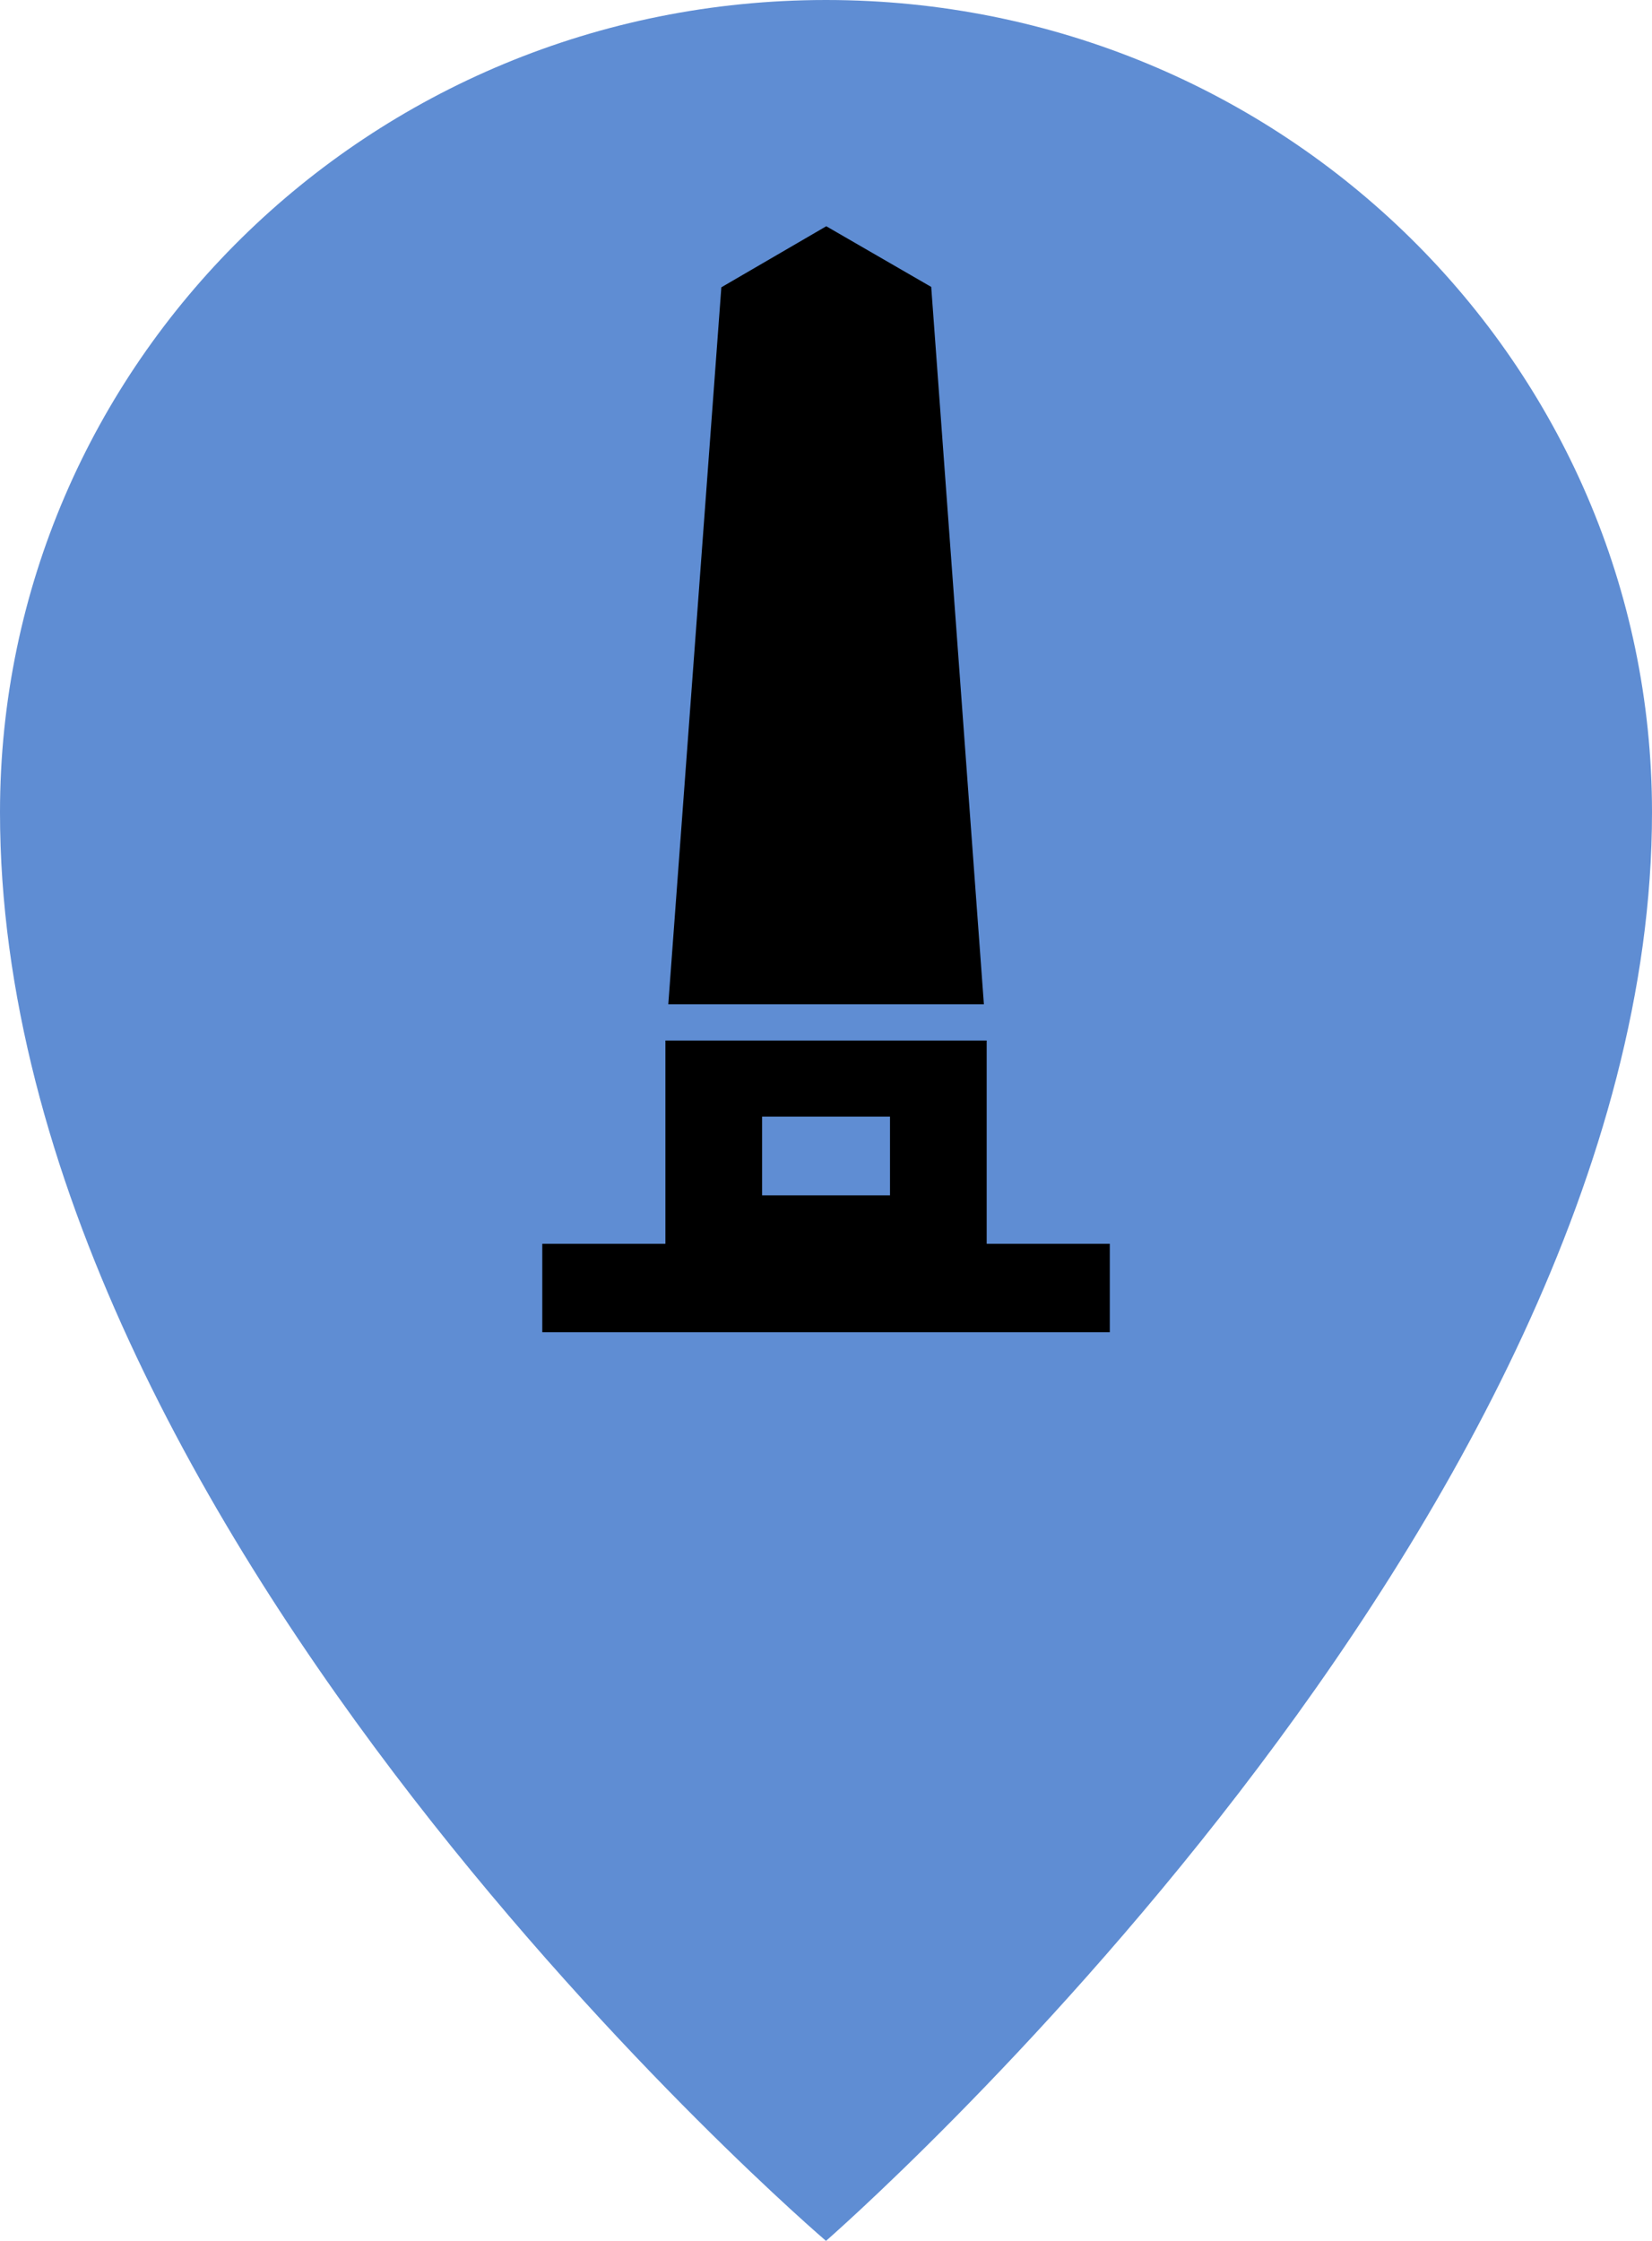 <?xml version="1.0" encoding="UTF-8" standalone="no"?>
<!-- Created with Inkscape (http://www.inkscape.org/) -->

<svg
   xmlns:dc="http://purl.org/dc/elements/1.1/"
   xmlns:cc="http://creativecommons.org/ns#"
   xmlns:rdf="http://www.w3.org/1999/02/22-rdf-syntax-ns#"
   xmlns:svg="http://www.w3.org/2000/svg"
   xmlns="http://www.w3.org/2000/svg"
   xmlns:sodipodi="http://sodipodi.sourceforge.net/DTD/sodipodi-0.dtd"
   xmlns:inkscape="http://www.inkscape.org/namespaces/inkscape"
   width="35.4mm"
   height="48mm"
   viewBox="0 0 35.4 48"
   version="1.1"
   id="svg8"
   inkscape:version="0.92.3 (2405546, 2018-03-11)"
   sodipodi:docname="pin_monument.svg"
   inkscape:export-filename="/home/david/Sites/covenanters/icons/pin_monument.png"
   inkscape:export-xdpi="25.929178"
   inkscape:export-ydpi="25.929178">
  <defs
     id="defs2" />
  <sodipodi:namedview
     id="base"
     pagecolor="#ffffff"
     bordercolor="#666666"
     borderopacity="1.0"
     inkscape:pageopacity="0.0"
     inkscape:pageshadow="2"
     inkscape:zoom="2"
     inkscape:cx="57.248214"
     inkscape:cy="111.32353"
     inkscape:document-units="mm"
     inkscape:current-layer="layer1"
     showgrid="false"
     inkscape:window-width="1600"
     inkscape:window-height="832"
     inkscape:window-x="0"
     inkscape:window-y="0"
     inkscape:window-maximized="1" />
  <g
     inkscape:label="Layer 1"
     inkscape:groupmode="layer"
     id="layer1"
     transform="translate(-65.018,-25.549)">
    <path
       style="fill:#5f8dd3;fill-opacity:1;stroke:none;stroke-width:0.265px;stroke-linecap:butt;stroke-linejoin:miter;stroke-opacity:1"
       d="m 82.718,25.549 c -9.8,0 -17.7,7.8 -17.7,17.4 0,15.5 17.7,30.6 17.7,30.6 0,0 17.7,-15.4 17.7,-30.6 0,-9.6 -7.9,-17.4 -17.7,-17.4 z"
       id="path869"
       inkscape:connector-curvature="0" />
    <g
       id="g987"
       transform="translate(0.562,1.72)" />
    <path
       id="rect2237"
       style="fill:#000000;fill-opacity:1;stroke:#000000;stroke-width:0.233;stroke-miterlimit:4;stroke-dasharray:none;stroke-opacity:1"
       d="m 80.587,31.773 2.137,-1.243 2.137,1.235 1.115,15.179 h -6.512 z m -1.194,16.18 v 4.355 h -2.638 v 1.661 h 11.928 v -1.661 h -2.638 v -4.355 z m 1.839,1.398 h 2.974 v 1.919 h -2.974 z"
       inkscape:connector-curvature="0"
       sodipodi:nodetypes="cccccccccccccccccccc" />
  </g>
</svg>
